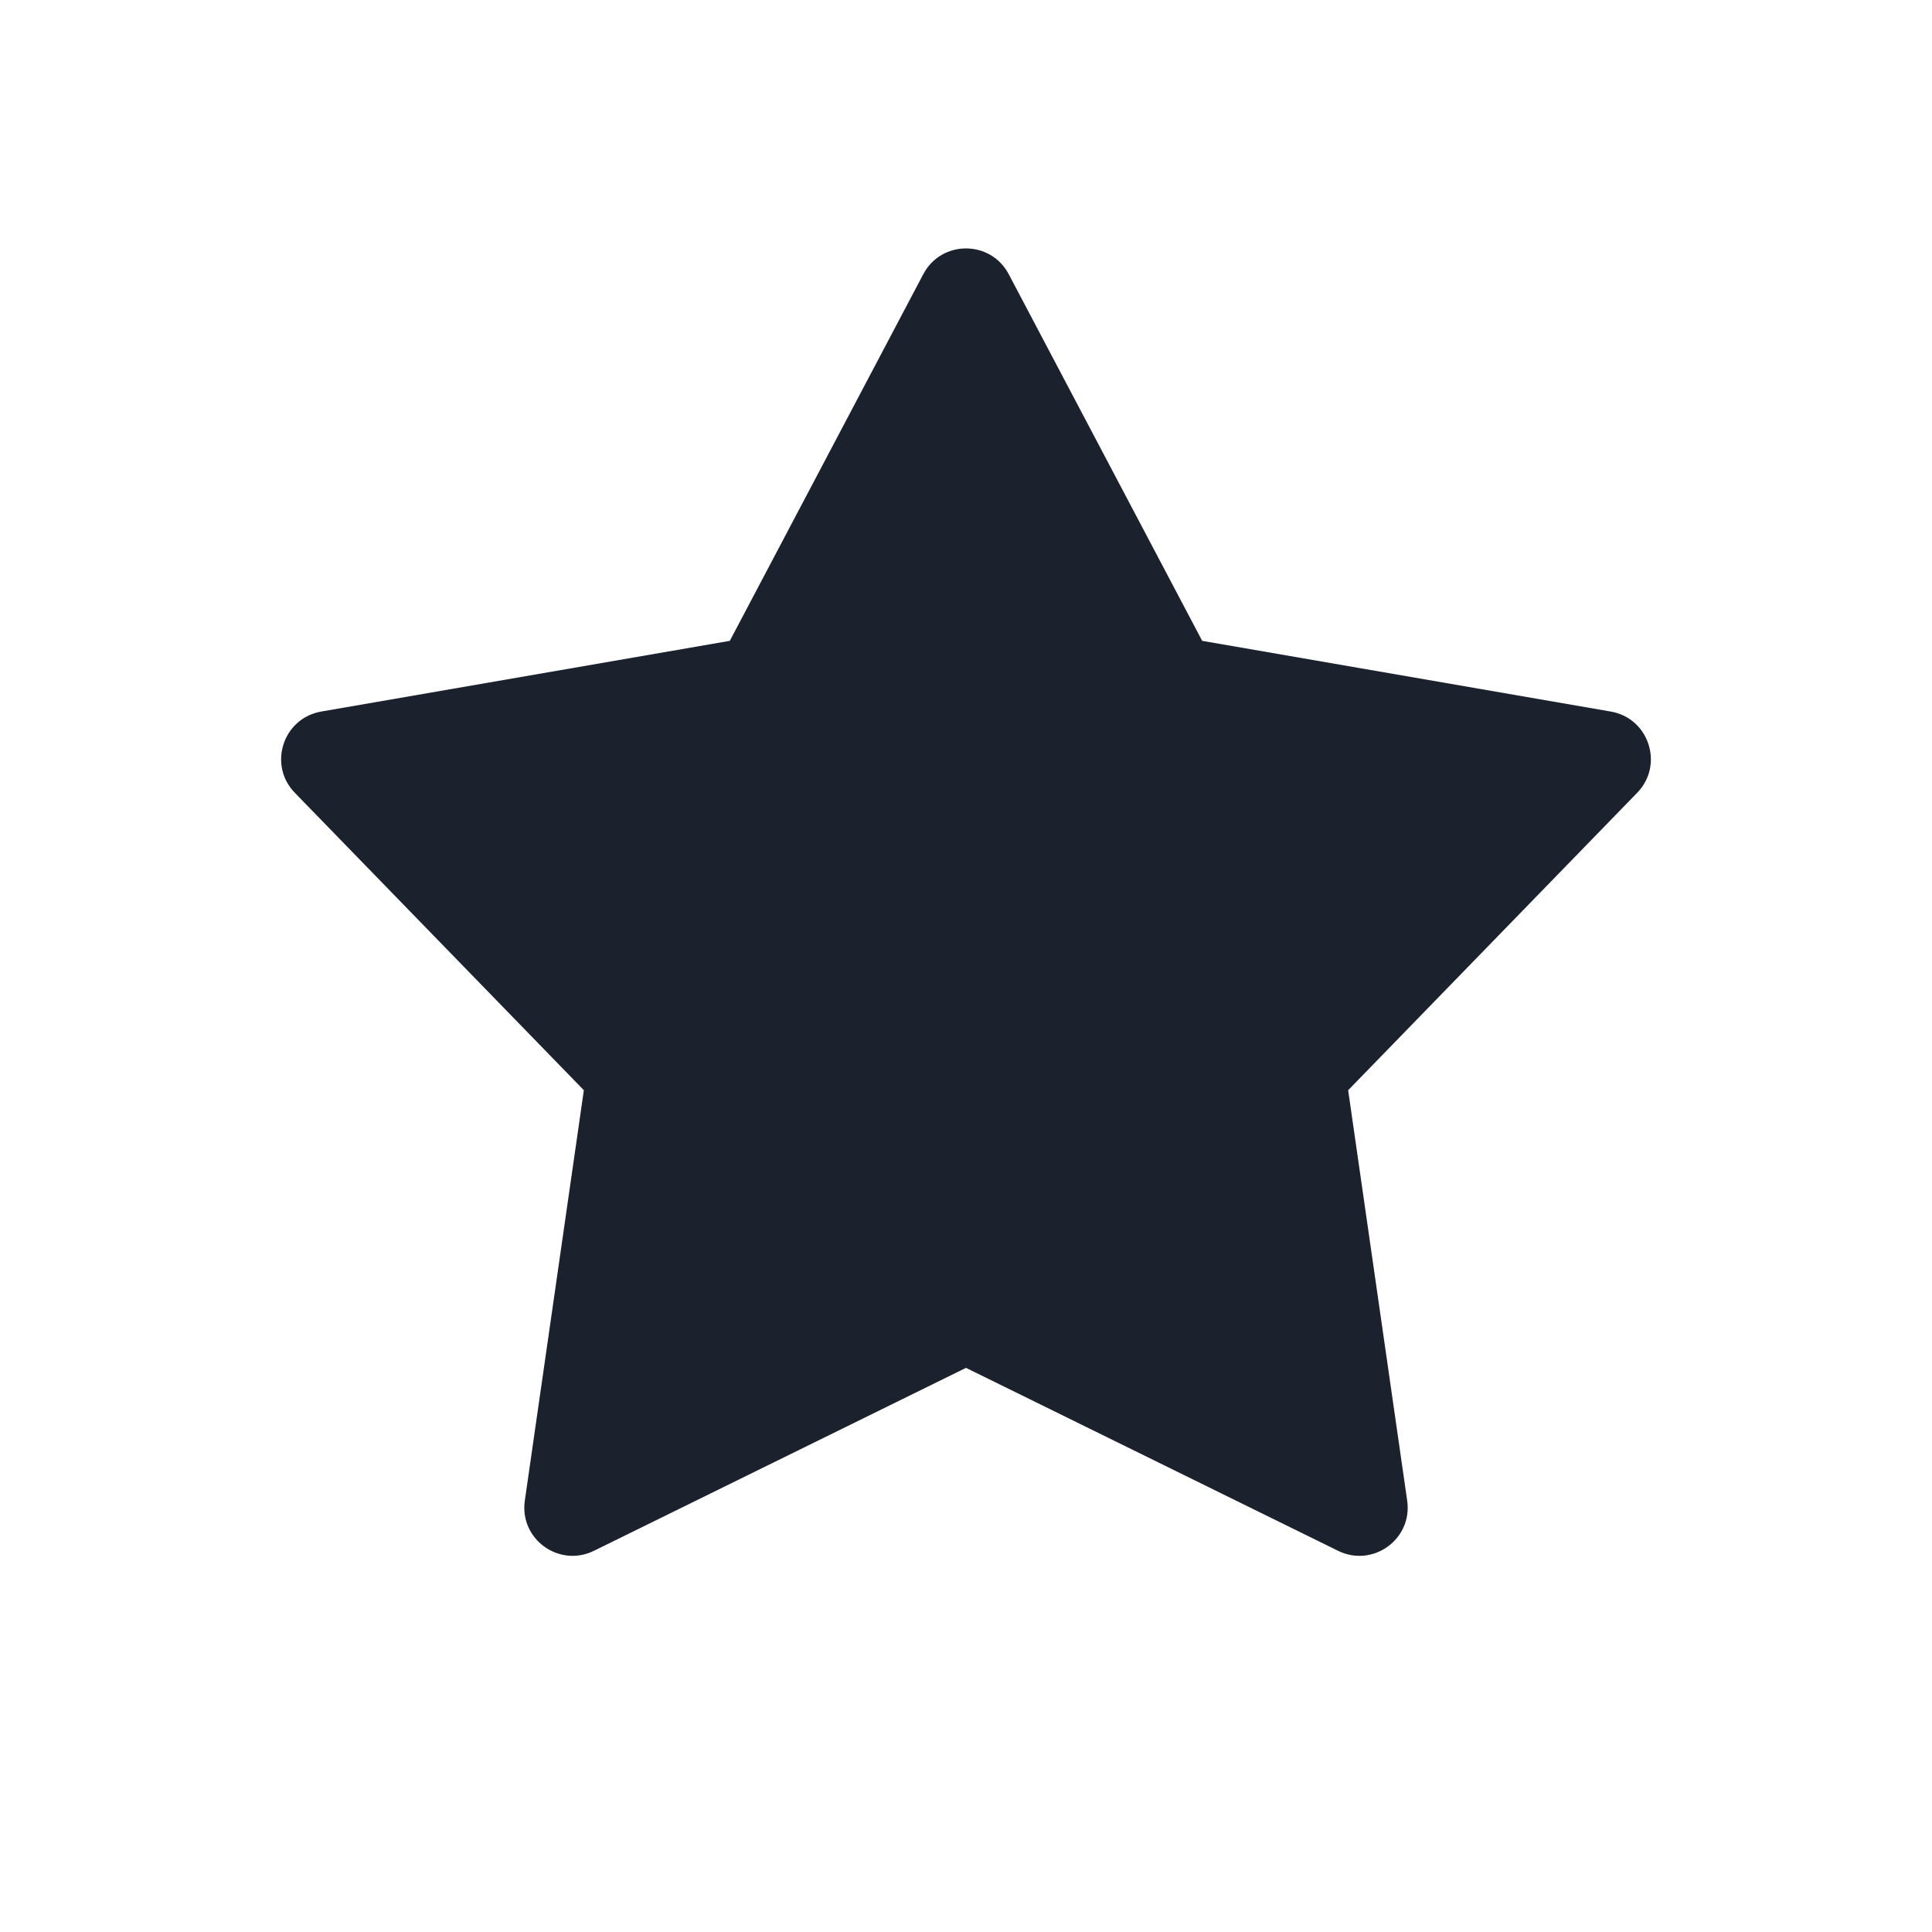 <svg width="20" height="20" viewBox="0 0 20 20" fill="none" xmlns="http://www.w3.org/2000/svg">
<path d="M9.558 2.838C9.745 2.483 10.255 2.483 10.442 2.838L12.445 6.634L16.675 7.366C17.071 7.435 17.228 7.919 16.948 8.207L13.956 11.286L14.567 15.534C14.625 15.932 14.213 16.231 13.852 16.054L10 14.16L6.148 16.054C5.787 16.231 5.375 15.932 5.433 15.534L6.044 11.286L3.052 8.207C2.772 7.919 2.929 7.435 3.325 7.366L7.555 6.634L9.558 2.838Z" fill="#1B212D"/>
</svg>
